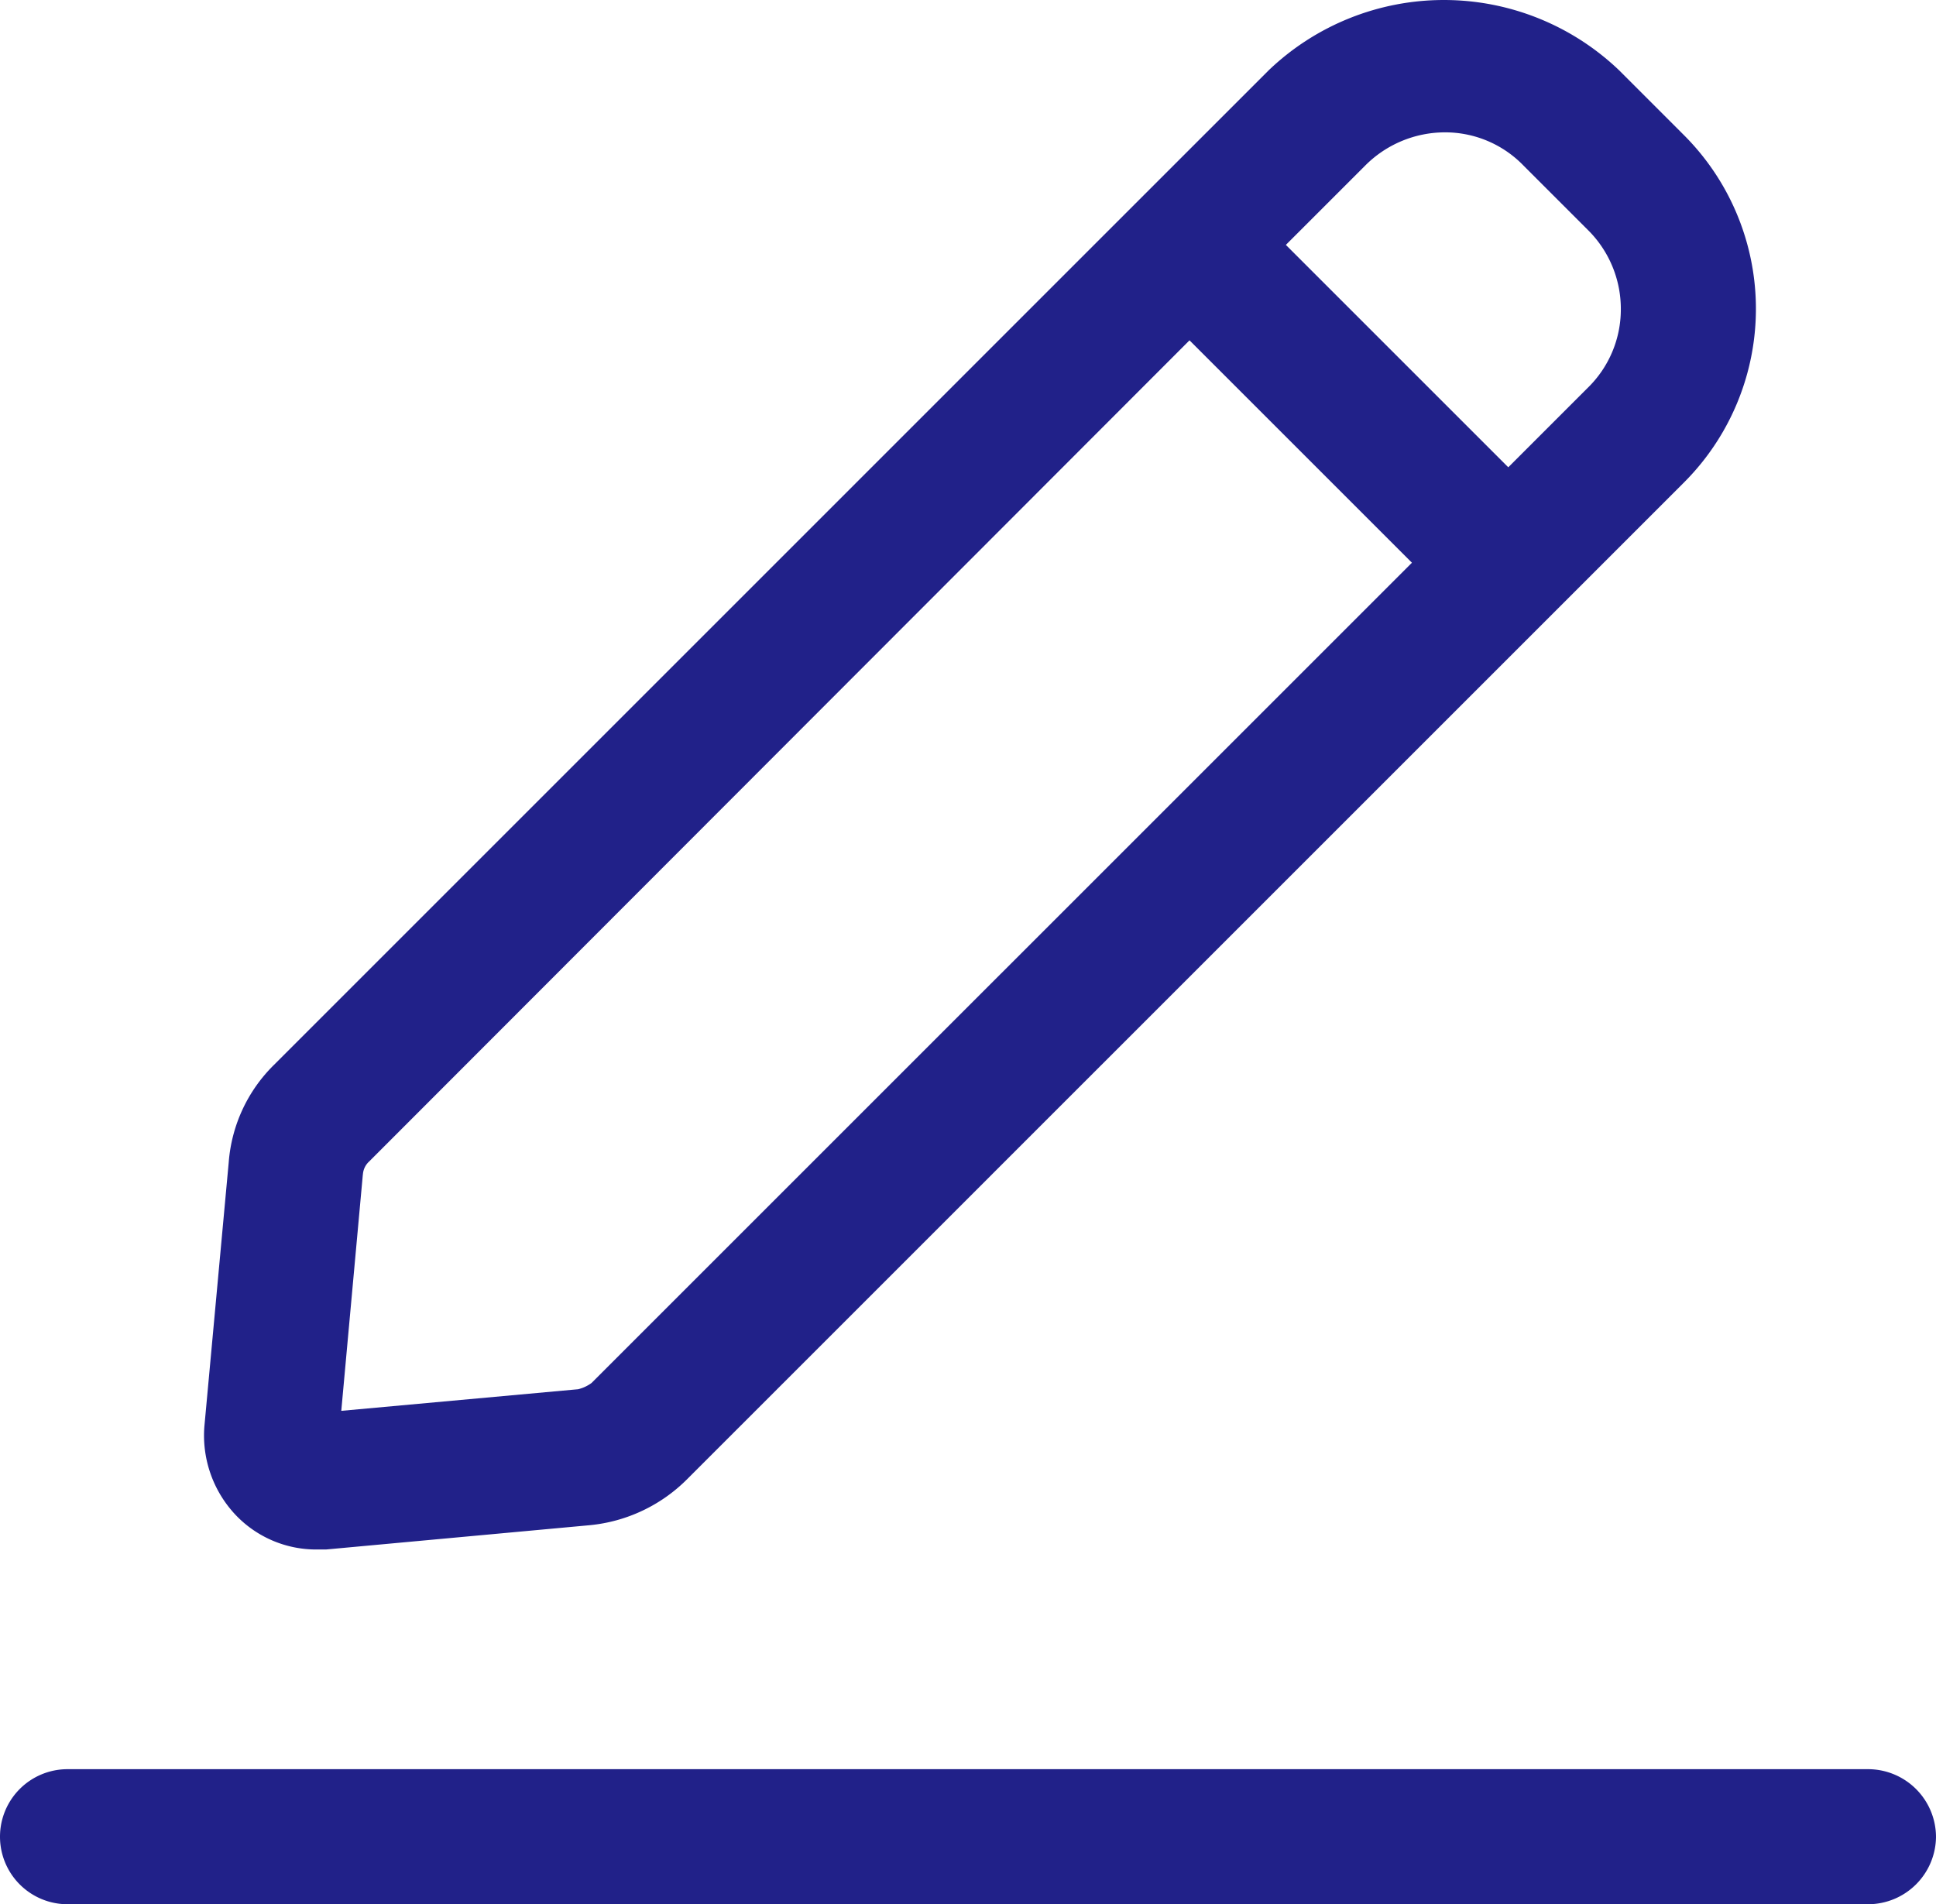 <svg xmlns="http://www.w3.org/2000/svg" width="21.5" height="21.15" viewBox="0 0 21.5 21.15">
  <path id="edit-text" d="M4.76,18.81h.11l2.93-.27a1.767,1.767,0,0,0,1.08-.51L19.94,6.97a2.728,2.728,0,0,0,0-3.88l-.71-.71a2.815,2.815,0,0,0-3.89,0L13.93,3.79h0L4.29,13.43a1.7,1.7,0,0,0-.5,1.08l-.27,2.93a1.285,1.285,0,0,0,.36,1,1.234,1.234,0,0,0,.88.37ZM17.29,3.07a1.21,1.21,0,0,1,.88.37l.71.71a1.234,1.234,0,0,1,.37.88,1.217,1.217,0,0,1-.37.88L18,6.79,15.53,4.32l.88-.88a1.251,1.251,0,0,1,.88-.37ZM5.28,14.65a.213.213,0,0,1,.07-.15l9.11-9.12,2.47,2.47L7.82,16.96a.418.418,0,0,1-.15.07l-2.63.24.24-2.63ZM22.75,22a.755.755,0,0,1-.75.75H2a.75.75,0,0,1,0-1.5H22A.755.755,0,0,1,22.75,22Z" transform="translate(-1.25 -1.6)" fill="#212189"/>
</svg>
